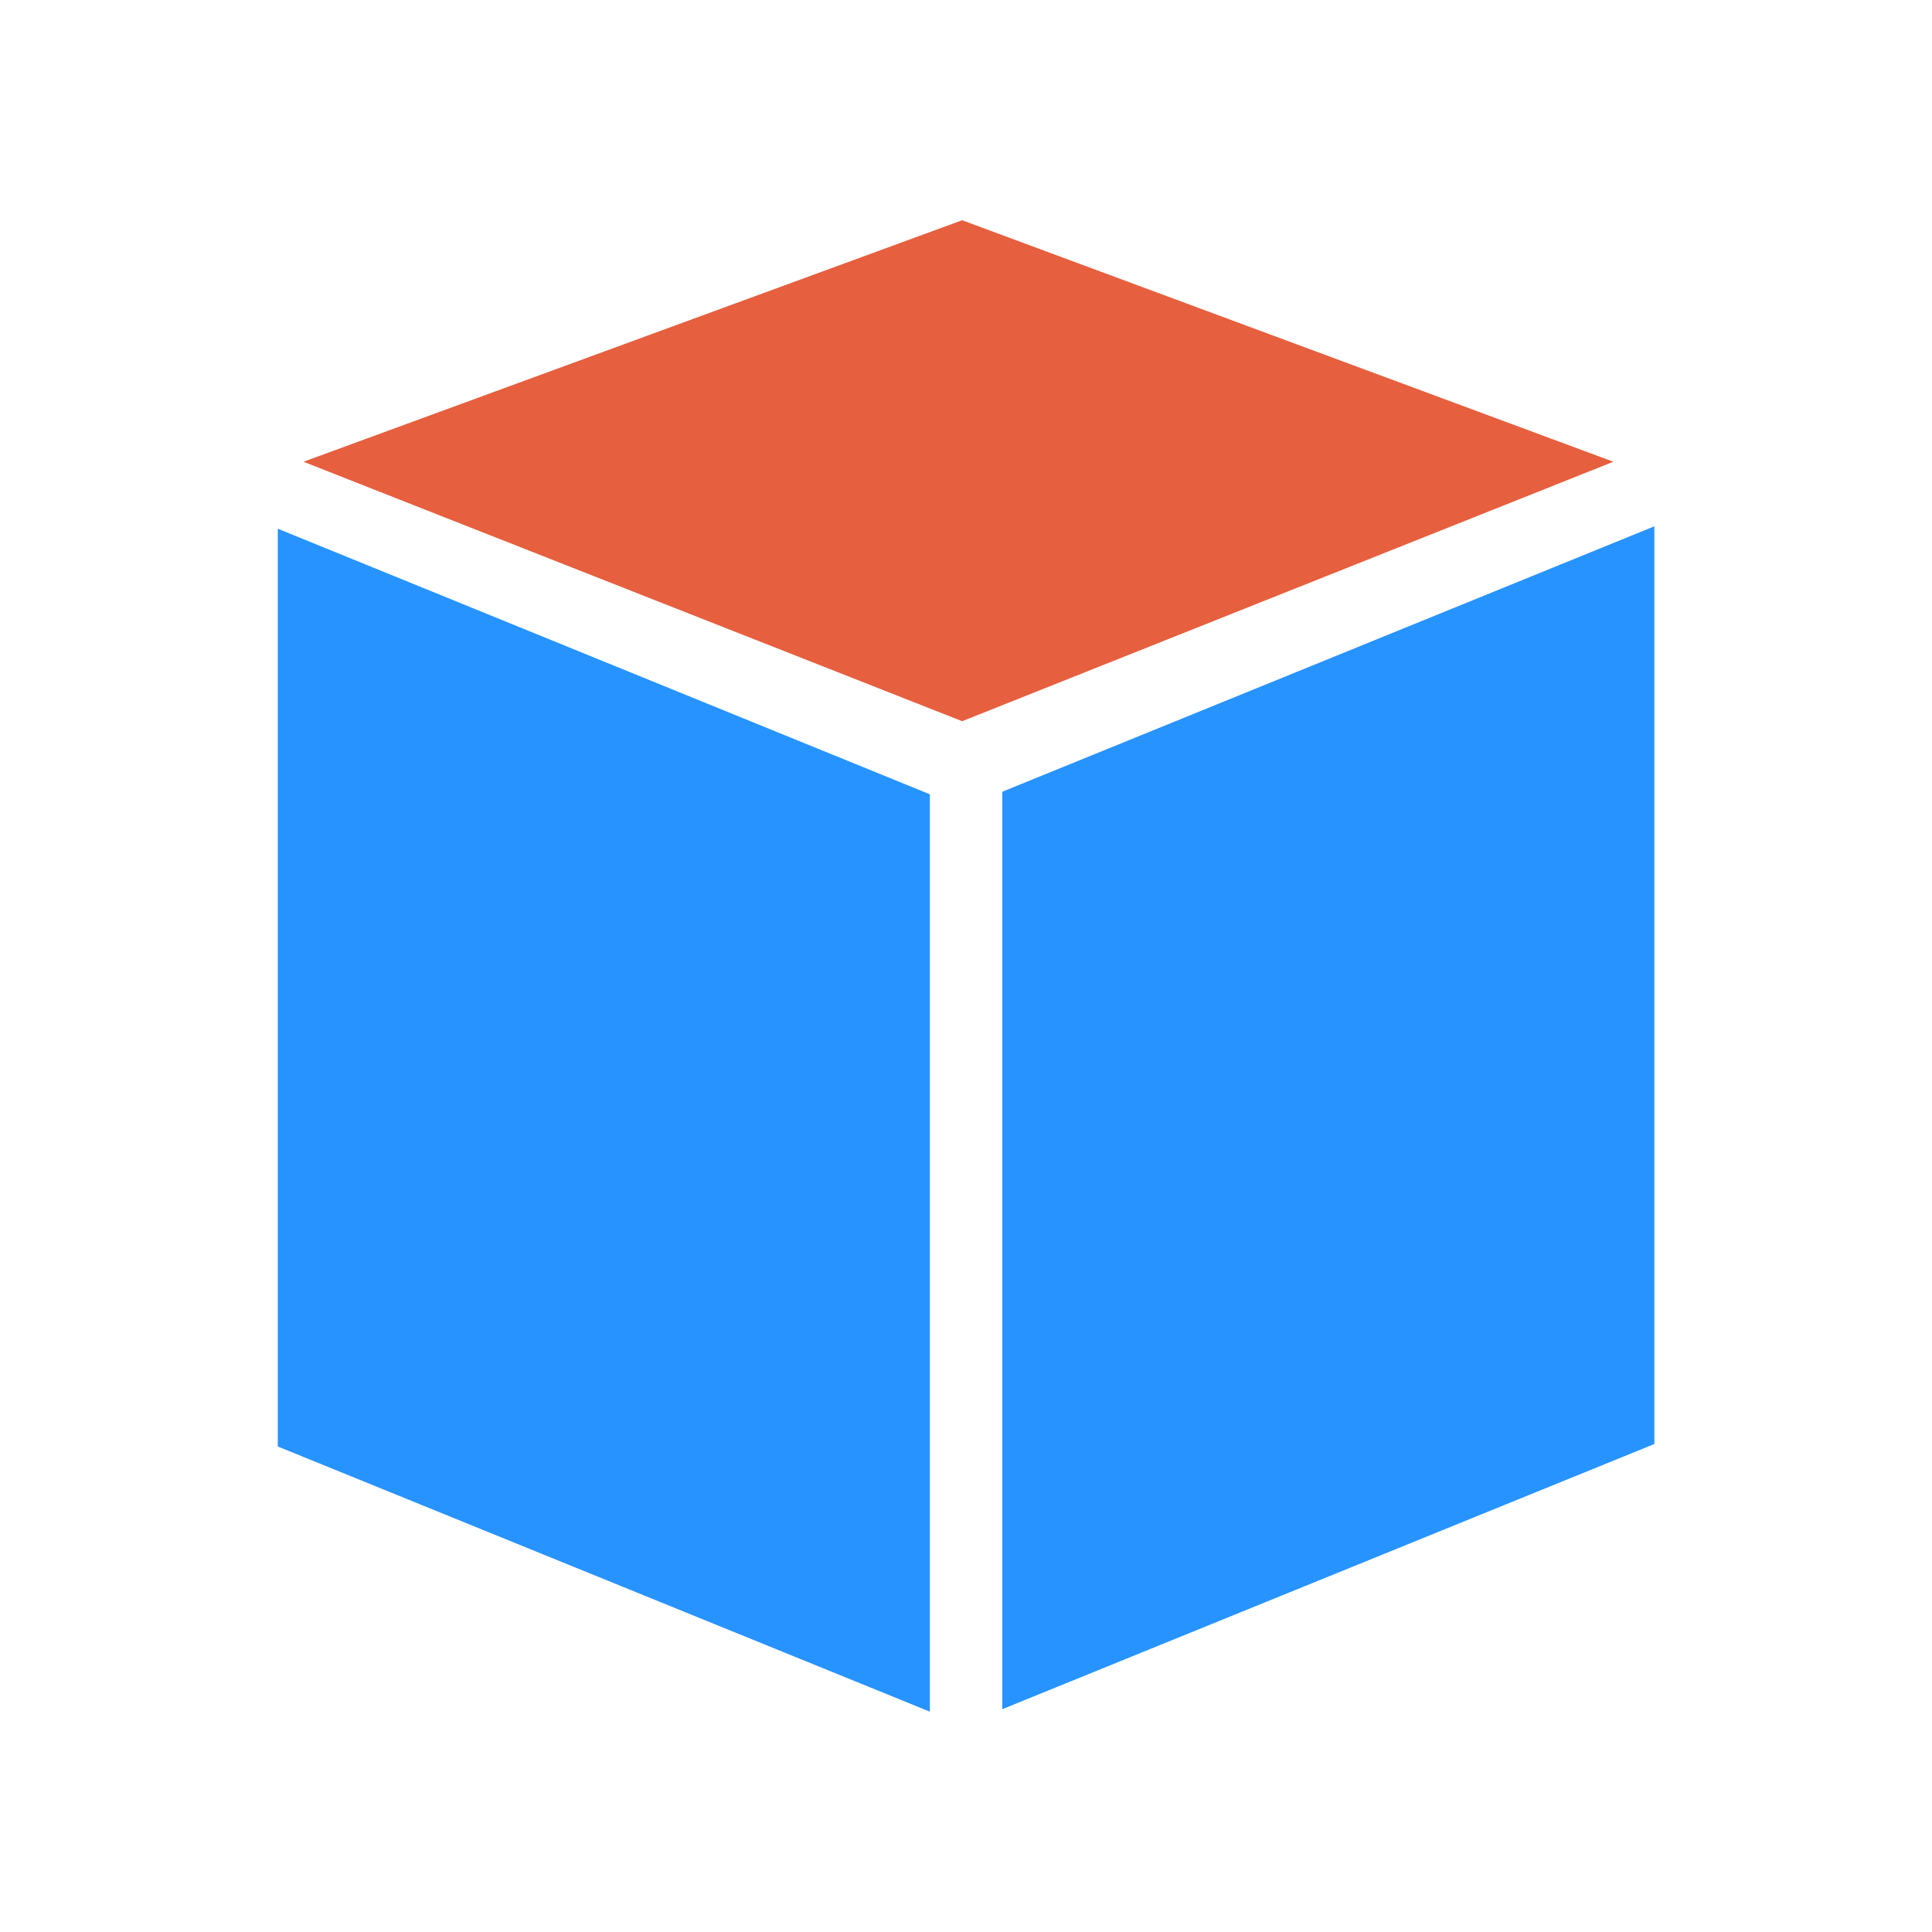 <svg width="24" height="24" fill="none" xmlns="http://www.w3.org/2000/svg"><path fill-rule="evenodd" clip-rule="evenodd" d="M12.451 9.835v11.397l8.1-3.294v-11.4l-8.1 3.297zm-9 8.134l8.1 3.294V9.867l-8.1-3.299v11.4z" fill="#2793FF"/><path fill-rule="evenodd" clip-rule="evenodd" d="M11.952 2.736l-8.182 3 8.182 3.223 8.09-3.223-8.09-3z" fill="#E65F3E"/></svg>